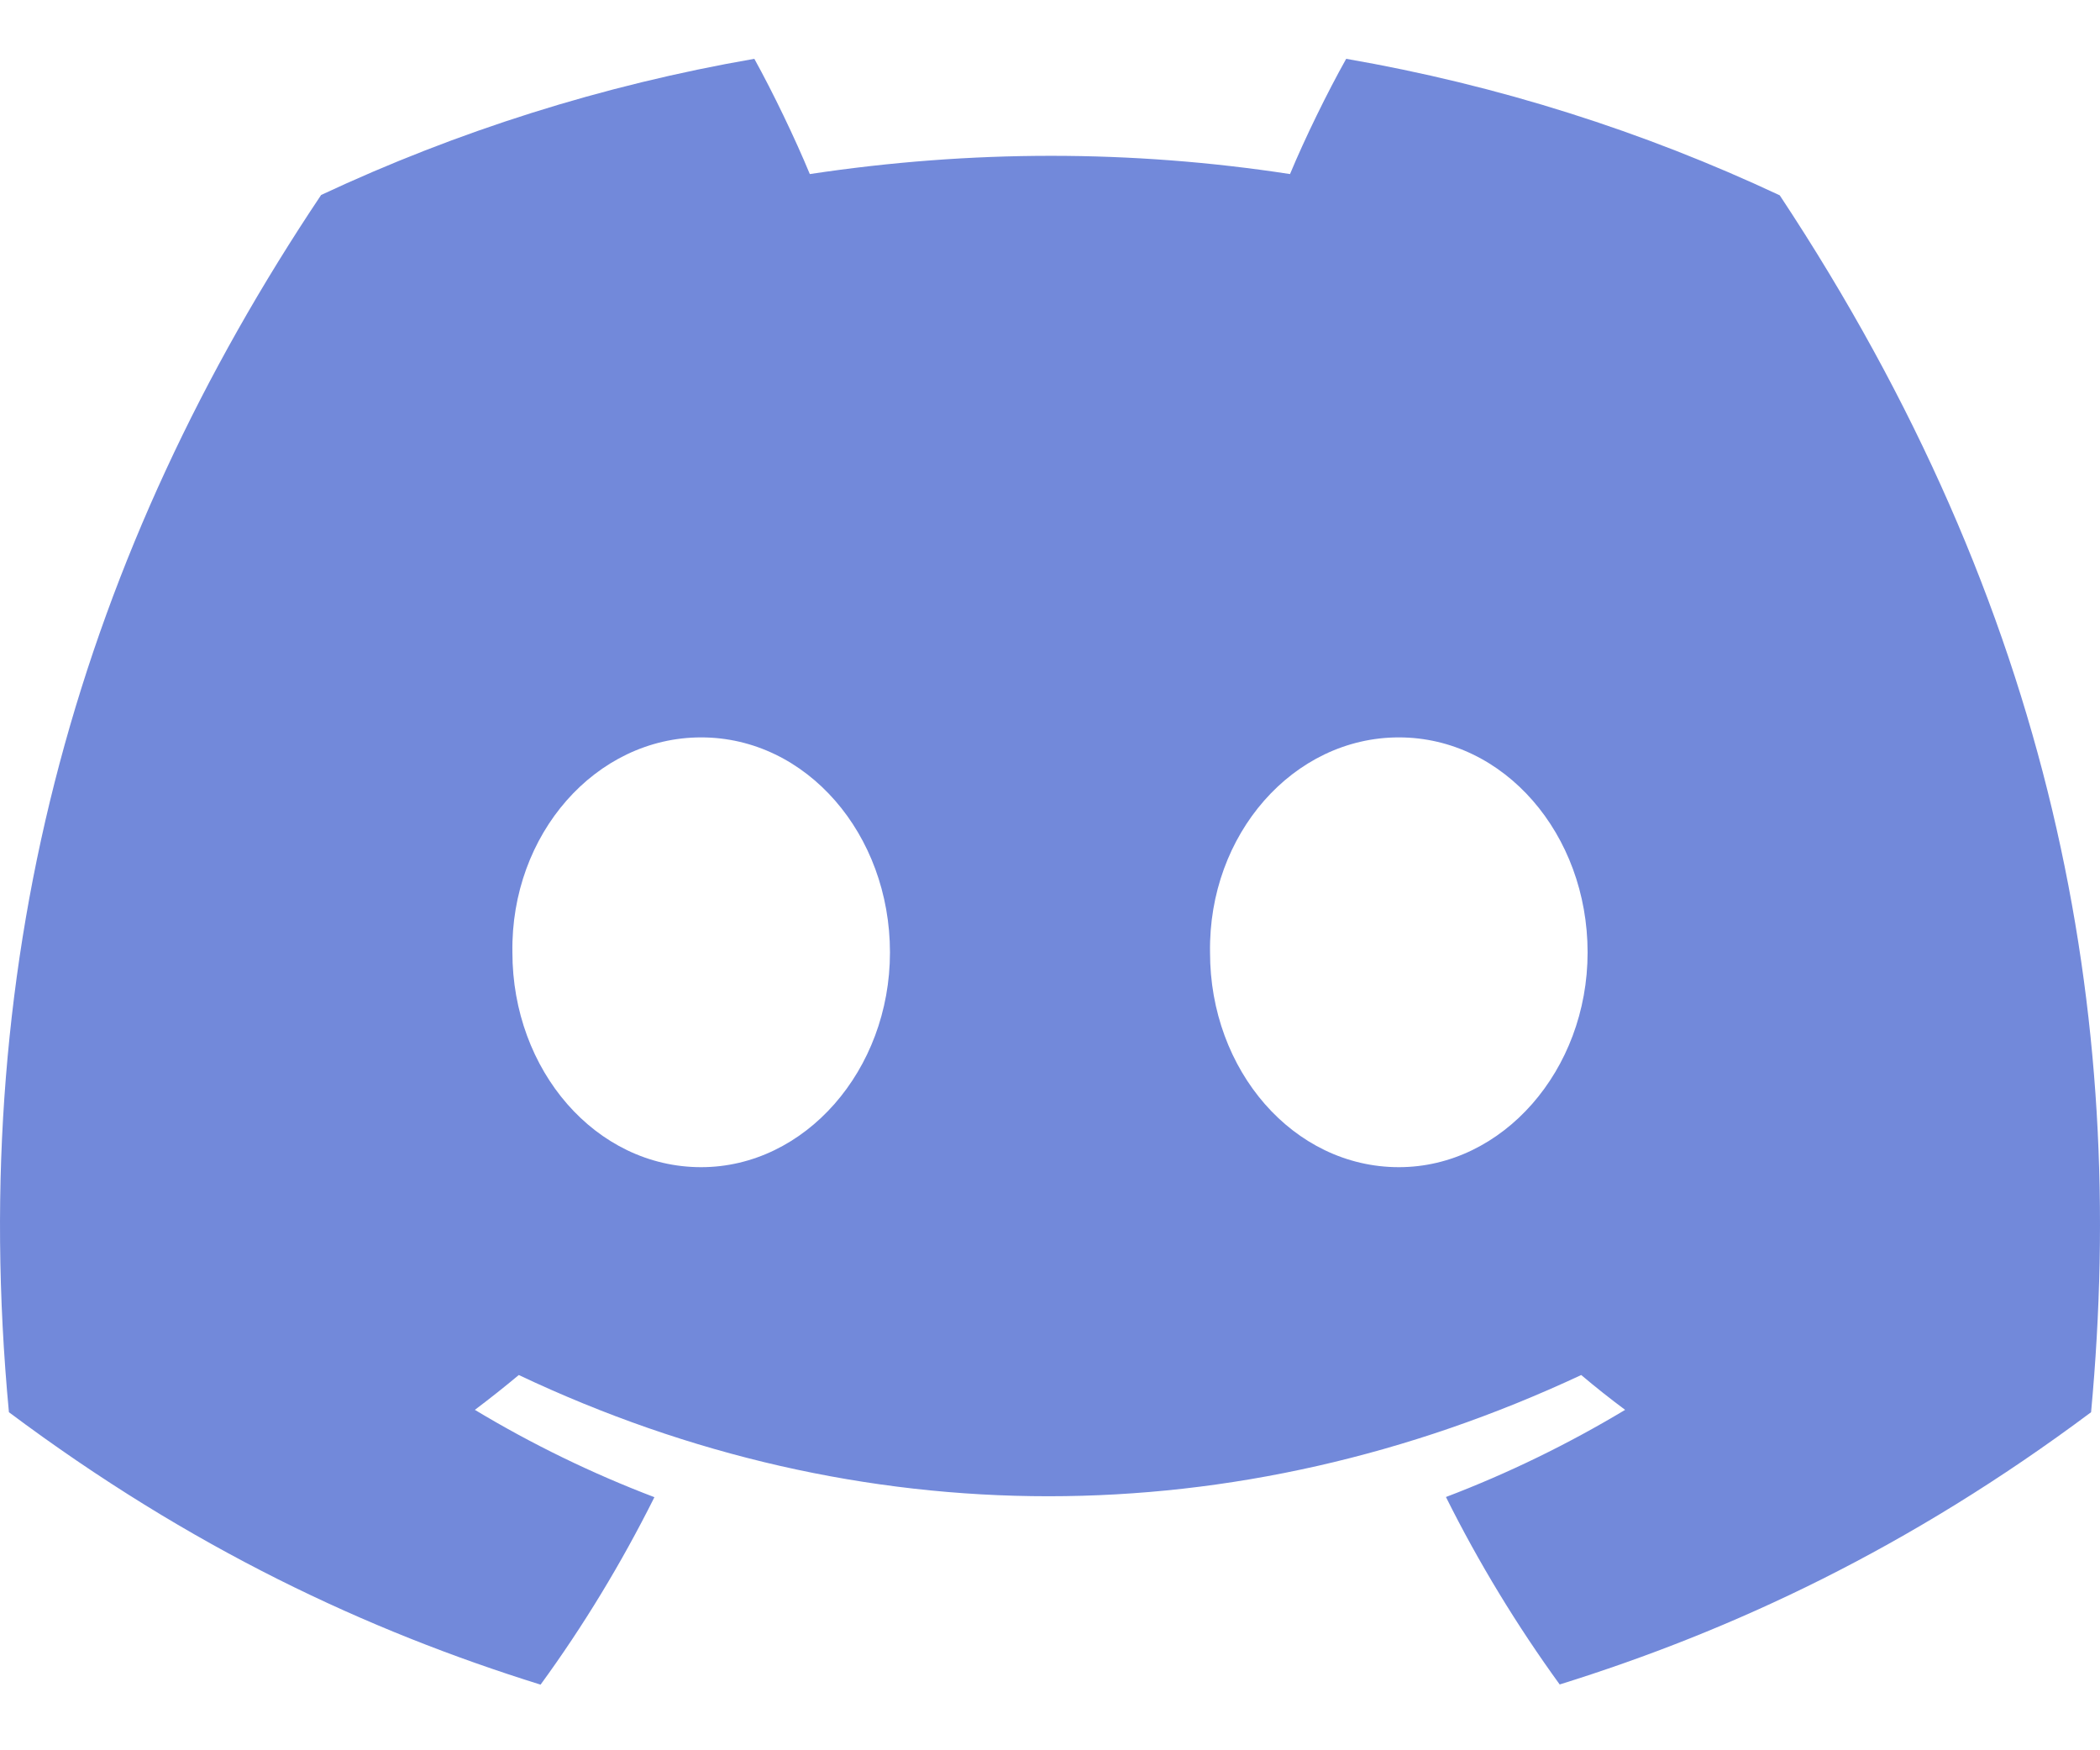 <svg width="24" height="20" viewBox="0 0 24 20" fill="none" xmlns="http://www.w3.org/2000/svg">
                                    <path d="M3.67 2.228C5.223 1.501 6.884 0.973 8.621 0.672C8.834 1.057 9.084 1.576 9.255 1.989C11.101 1.711 12.931 1.711 14.743 1.989C14.915 1.576 15.169 1.057 15.385 0.672C17.123 0.973 18.786 1.503 20.34 2.232C23.473 6.967 24.323 11.585 23.898 16.137C21.82 17.689 19.806 18.631 17.825 19.248C17.337 18.575 16.901 17.86 16.525 17.106C17.24 16.834 17.925 16.499 18.573 16.11C18.401 15.982 18.233 15.849 18.071 15.712C14.122 17.559 9.831 17.559 5.929 15.712C5.765 15.849 5.597 15.982 5.427 16.11C6.077 16.501 6.764 16.836 7.479 17.108C7.103 17.86 6.669 18.577 6.178 19.25C4.196 18.633 2.18 17.691 0.102 16.137C-0.396 10.86 0.953 6.284 3.67 2.228ZM15.987 13.337C17.172 13.337 18.144 12.23 18.144 10.883C18.144 9.535 17.193 8.426 15.987 8.426C14.781 8.426 13.808 9.533 13.829 10.883C13.827 12.23 14.781 13.337 15.987 13.337ZM8.013 13.337C9.199 13.337 10.171 12.23 10.171 10.883C10.171 9.535 9.22 8.426 8.013 8.426C6.807 8.426 5.835 9.533 5.856 10.883C5.856 12.23 6.807 13.337 8.013 13.337Z" fill="#7289DA"/>
                                </svg>